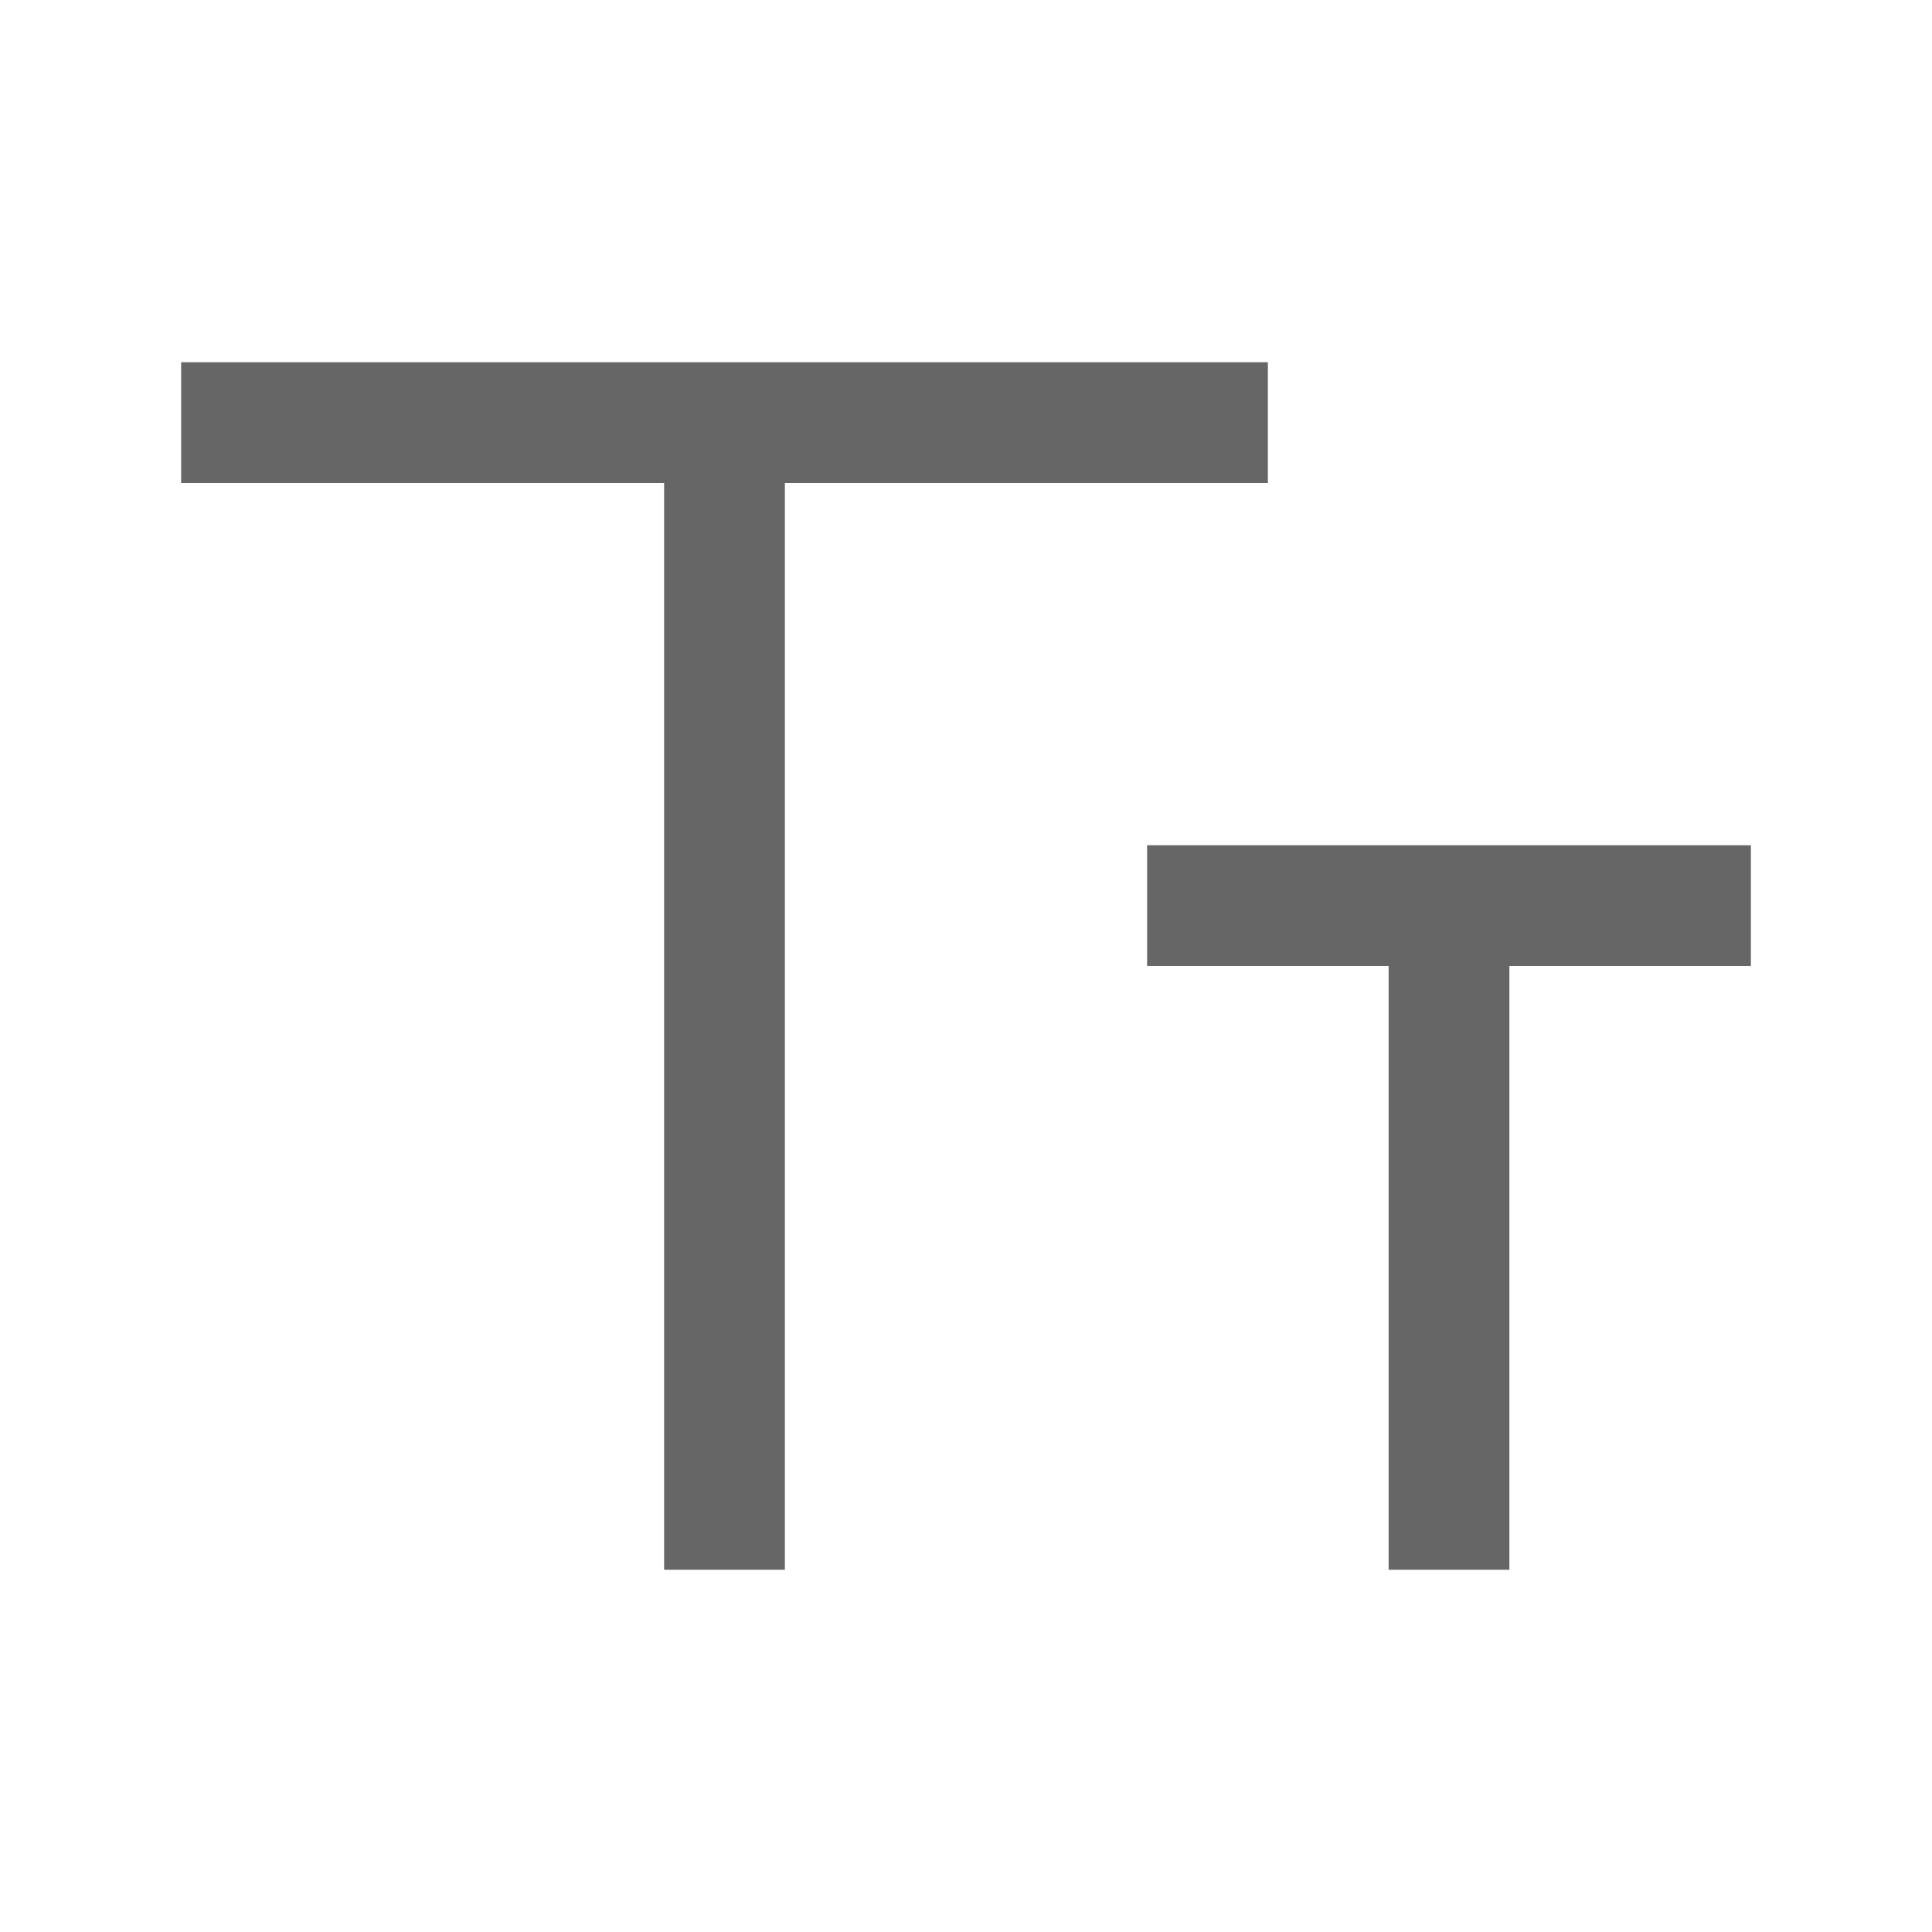 <?xml version="1.0" standalone="no"?><!DOCTYPE svg PUBLIC "-//W3C//DTD SVG 1.1//EN" "http://www.w3.org/Graphics/SVG/1.1/DTD/svg11.dtd"><svg t="1716451162455" class="icon" viewBox="0 0 1024 1024" version="1.1" xmlns="http://www.w3.org/2000/svg" p-id="5095" xmlns:xlink="http://www.w3.org/1999/xlink" width="64" height="64"><path d="M672 192v64h-256v576h-64V256H96V192h576z m256 256v64h-128v320h-64V512h-128v-64h320z" fill="#666666" p-id="5096"></path></svg>